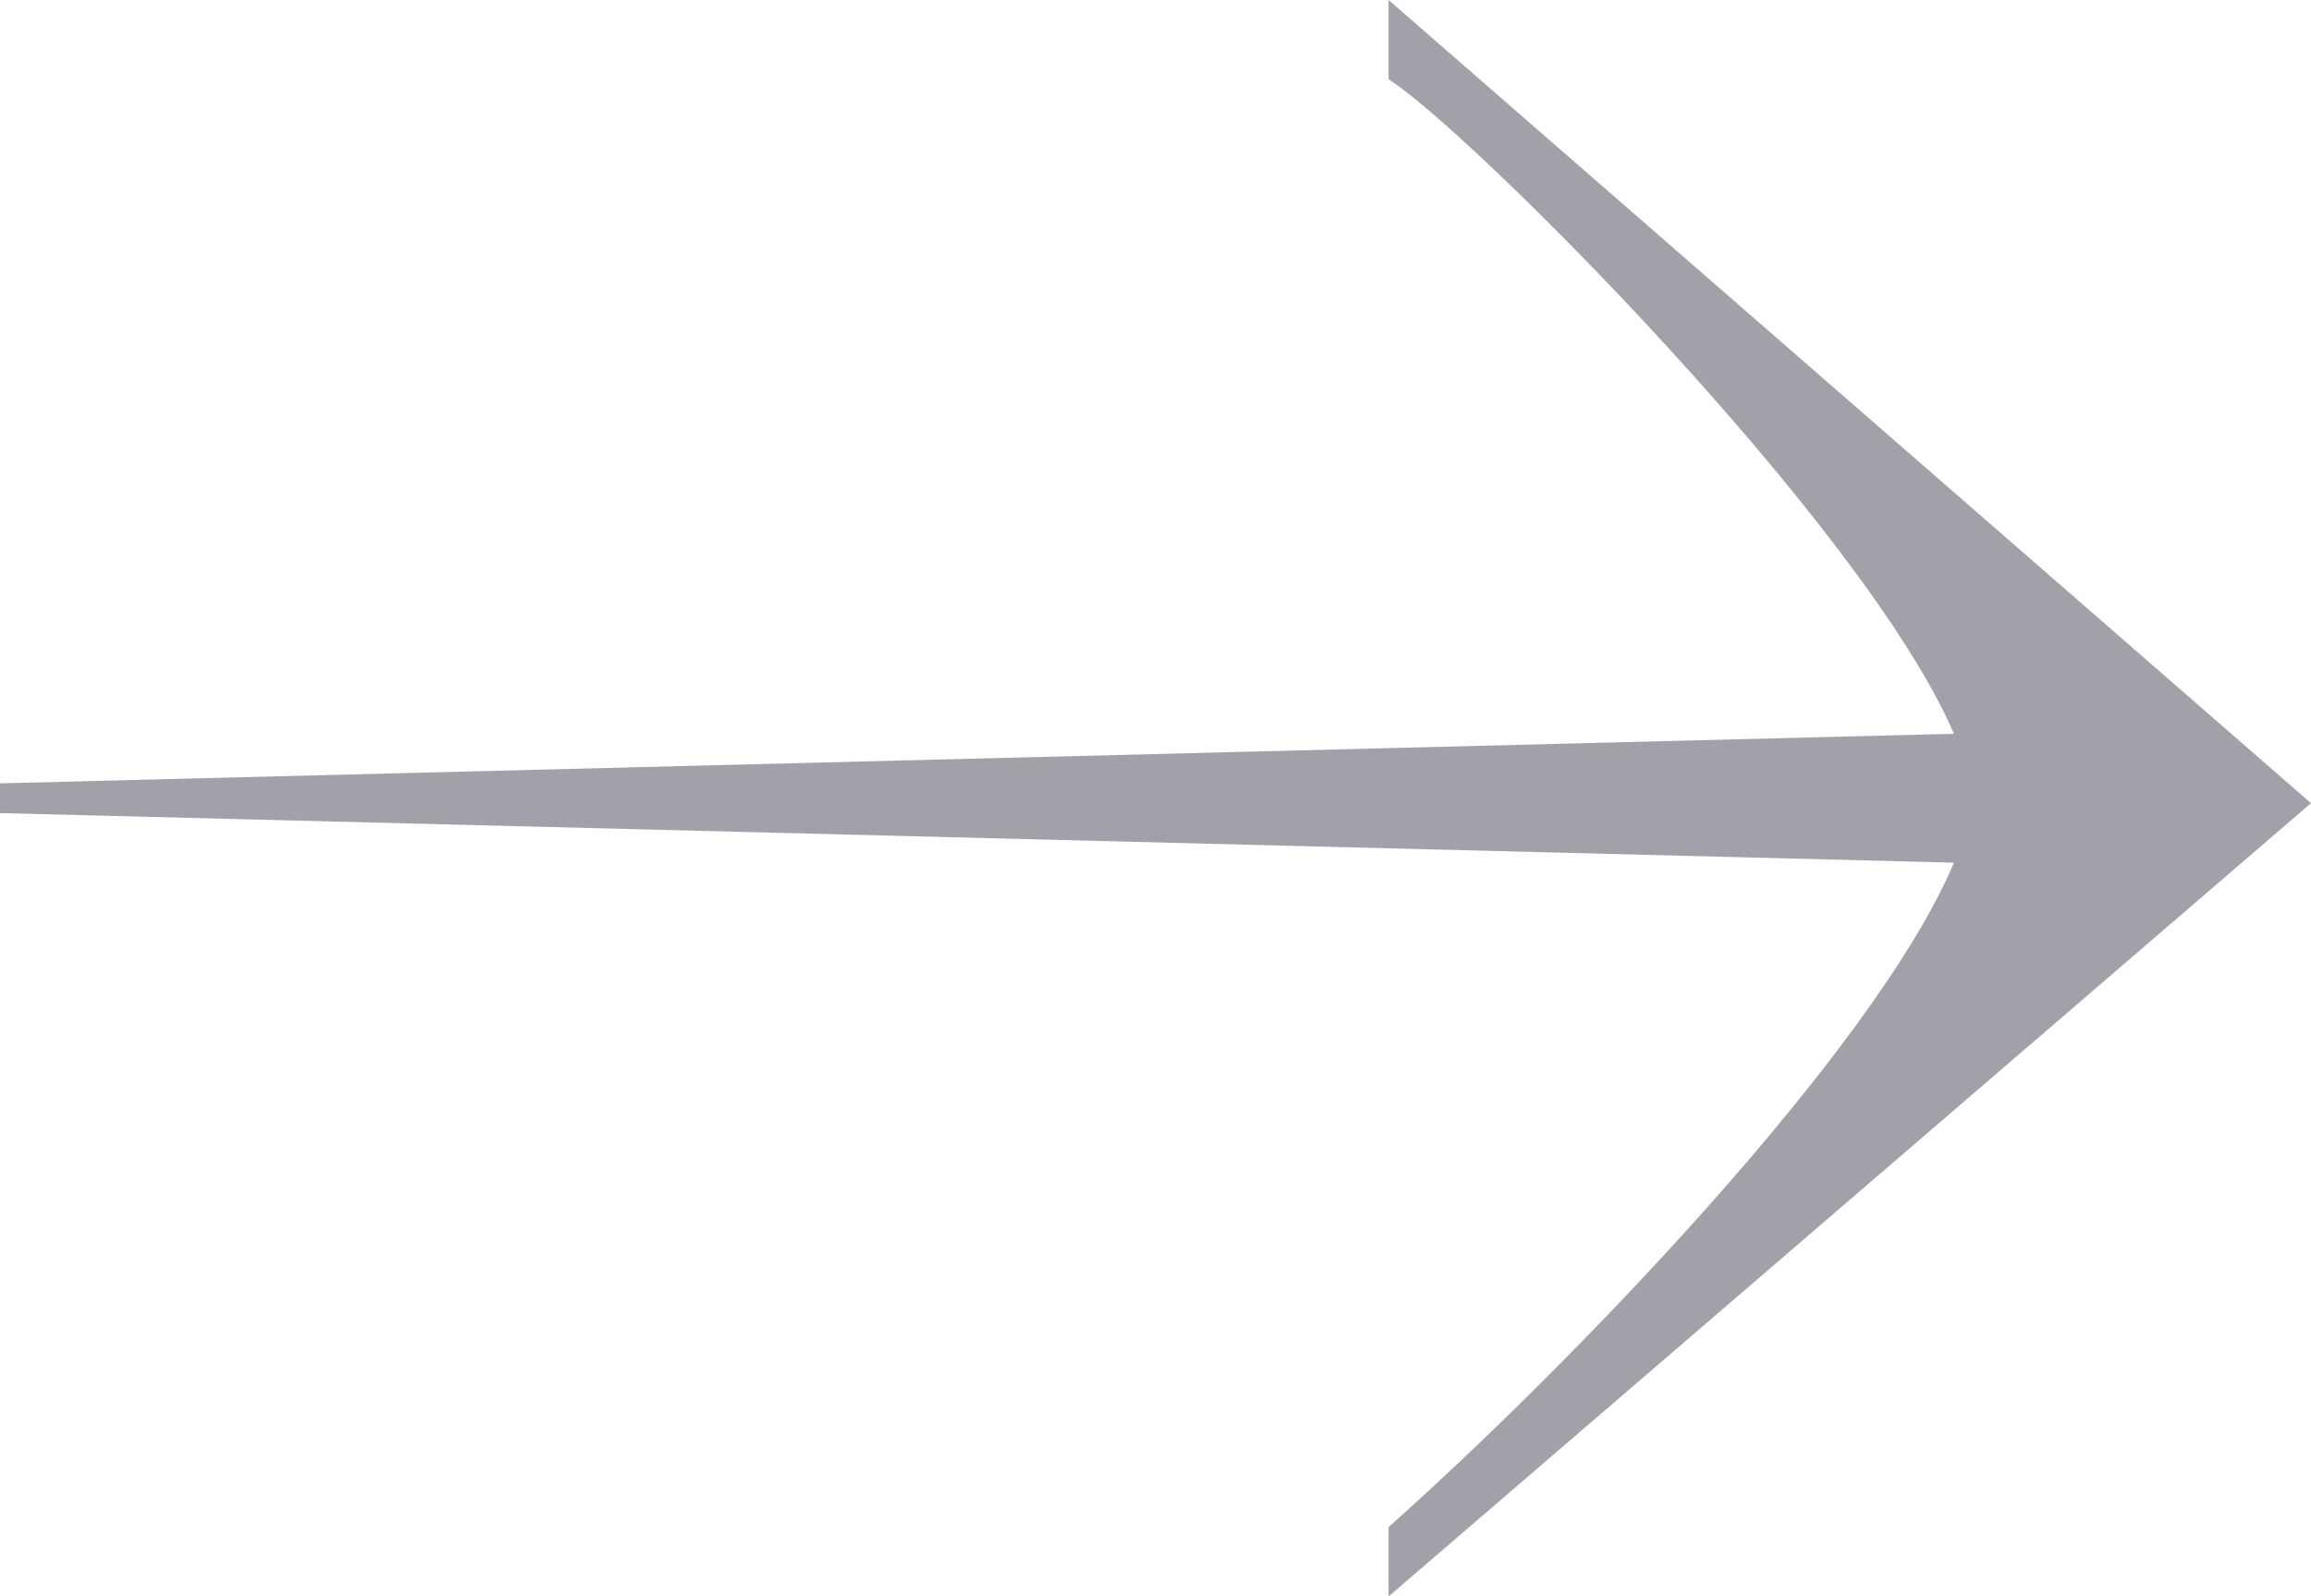<?xml version="1.0" encoding="utf-8"?>
<!-- Generator: Adobe Illustrator 25.4.1, SVG Export Plug-In . SVG Version: 6.00 Build 0)  -->
<svg version="1.1" id="Capa_1" xmlns="http://www.w3.org/2000/svg" xmlns:xlink="http://www.w3.org/1999/xlink" x="0px" y="0px"
	 viewBox="0 0 23.3 16.1" style="enable-background:new 0 0 23.3 16.1;" xml:space="preserve">
<style type="text/css">
	.st0{fill:#A1A1AA;}
</style>
<g>
	<path class="st0" d="M19.7,8.7L0,8.2V7.9l19.7-0.5c-0.9-2.1-4.9-6.1-5.7-6.6V0l9.3,8.1l-9.3,8v-0.7C15.8,13.8,18.9,10.6,19.7,8.7z"
		/>
</g>
</svg>
